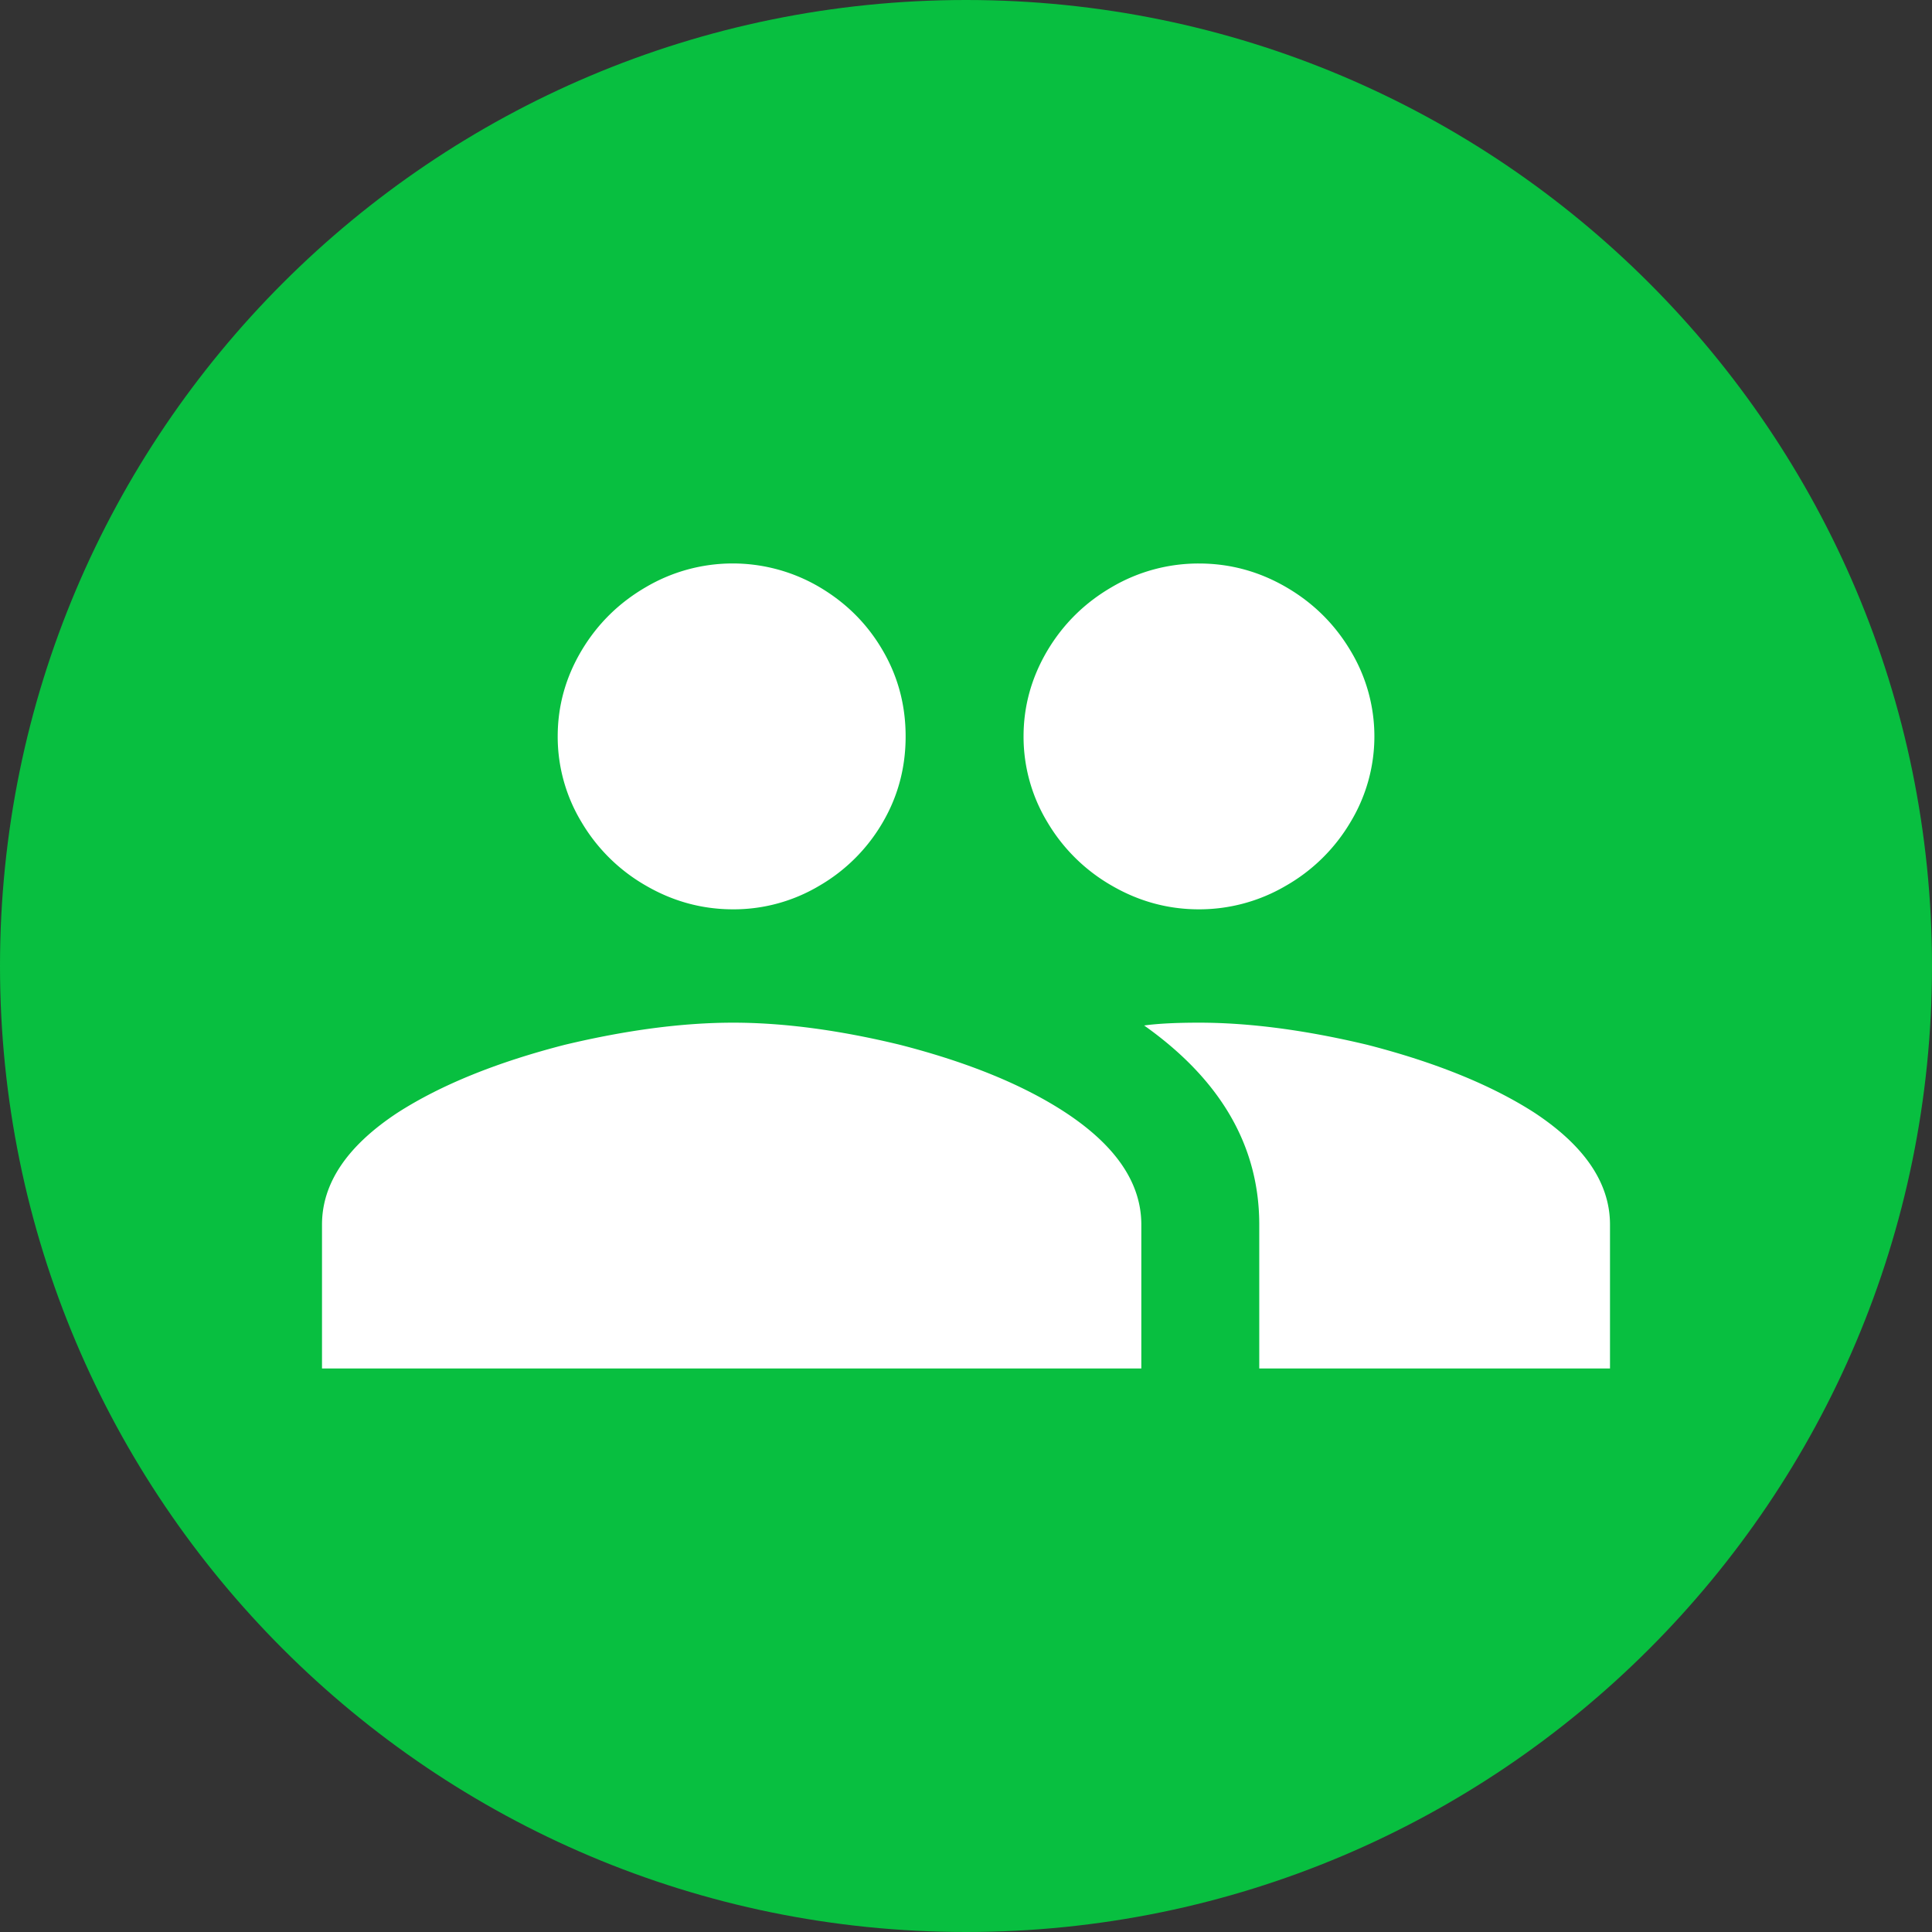 <svg width="24" height="24" xmlns="http://www.w3.org/2000/svg" xmlns:xlink="http://www.w3.org/1999/xlink"><rect width="100%" height="100%" fill="#333333" stroke="none"/><use xlink:href="#path0_fill" fill="#08BF40"/><use xlink:href="#path1_fill" transform="translate(4 7)" fill="#FFF"/><defs><path id="path0_fill" d="M24 12c0 6.627-5.373 12-12 12S0 18.627 0 12 5.373 0 12 0s12 5.373 12 12z"/><path id="path1_fill" fill-rule="evenodd" d="M10.894 5.704c.627 0 1.324.092 2.091.275.848.218 1.54.499 2.074.842.627.413.941.877.941 1.392V10h-4.357V8.213c0-.974-.476-1.798-1.43-2.474.164-.023.39-.035.68-.035zm-5.787 0c.627 0 1.318.092 2.073.275.849.218 1.534.499 2.057.842.627.413.941.877.941 1.392V10H0V8.213c0-.515.314-.98.941-1.392.535-.343 1.226-.624 2.074-.842.767-.183 1.464-.275 2.092-.275zm0-1.408c-.384 0-.744-.098-1.081-.293a2.195 2.195 0 0 1-.802-.79 2.05 2.05 0 0 1-.296-1.065c0-.378.098-.733.296-1.066.198-.332.465-.595.802-.79a2.125 2.125 0 0 1 2.152 0c.331.195.593.455.784.782.192.326.288.684.288 1.074s-.096.747-.288 1.074a2.168 2.168 0 0 1-.784.781 2.078 2.078 0 0 1-1.072.293zm5.786 0c-.383 0-.743-.098-1.08-.293a2.195 2.195 0 0 1-.802-.79 2.05 2.05 0 0 1-.296-1.065c0-.378.099-.733.296-1.066.198-.332.465-.595.802-.79A2.125 2.125 0 0 1 10.893 0c.384 0 .744.097 1.081.292.337.195.604.458.802.79a2.059 2.059 0 0 1 0 2.131 2.196 2.196 0 0 1-.802.79 2.125 2.125 0 0 1-1.08.293z"/></defs></svg>